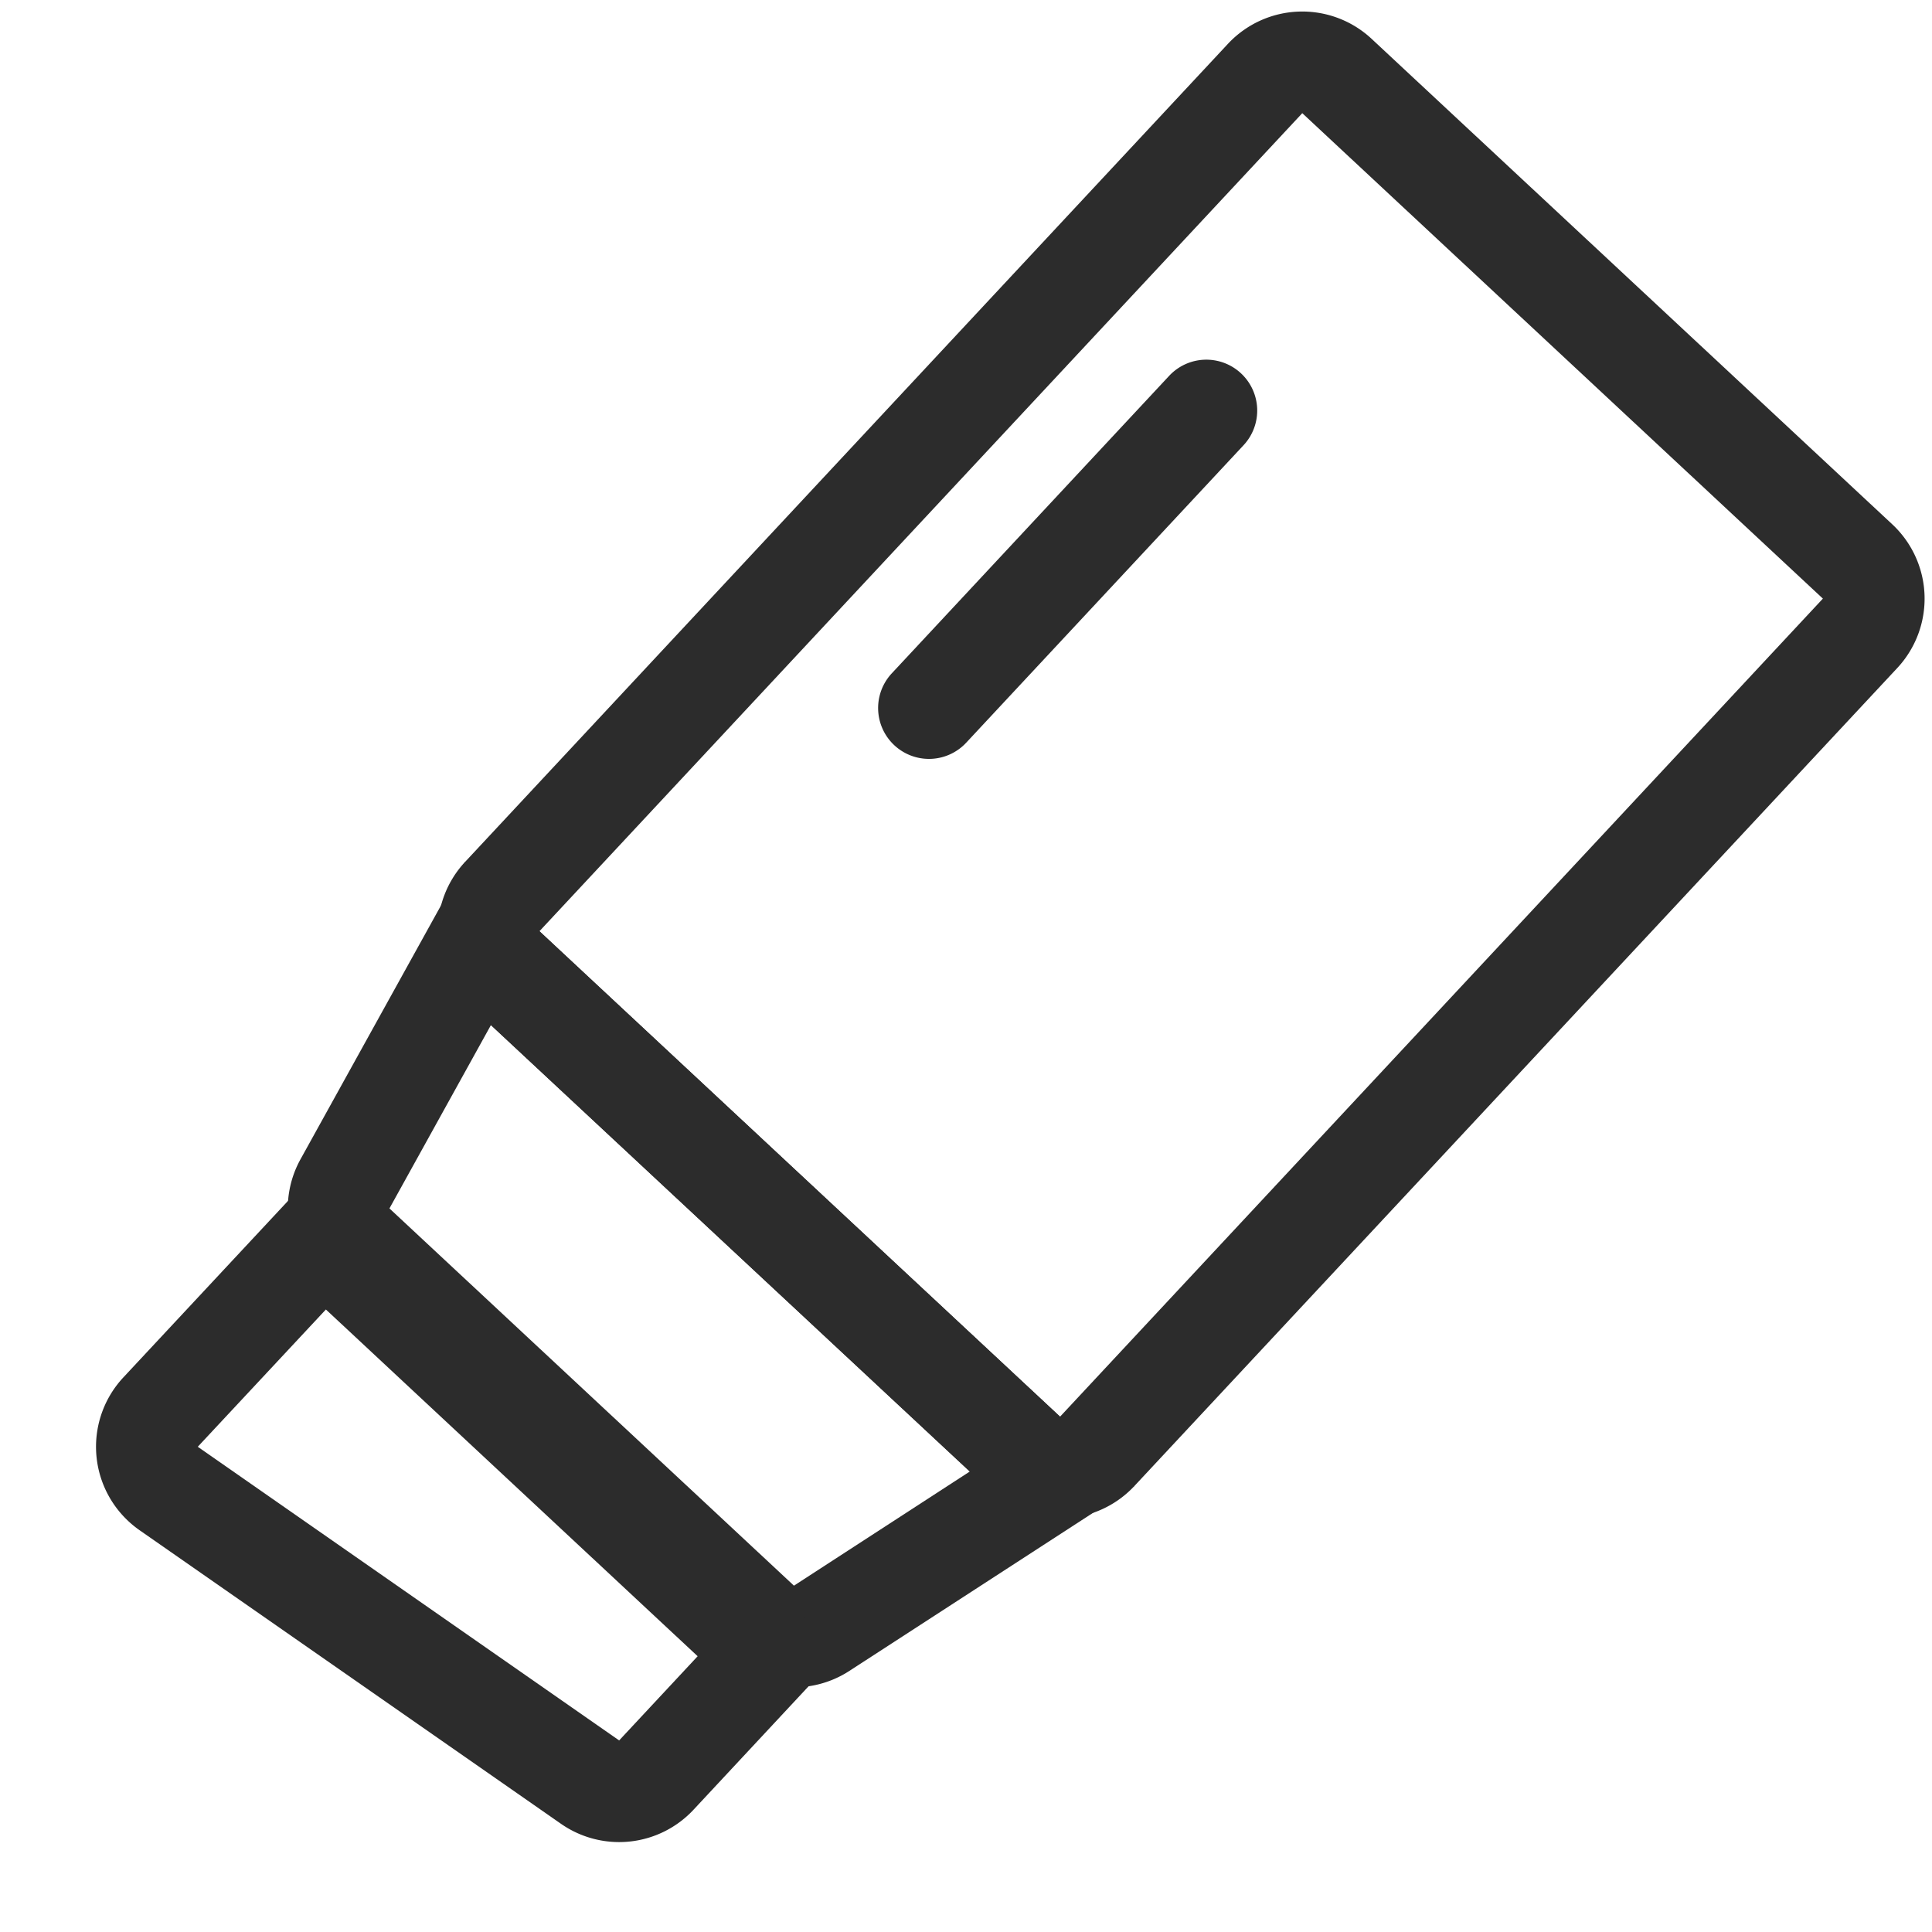 <?xml version="1.0" standalone="no"?><!DOCTYPE svg PUBLIC "-//W3C//DTD SVG 1.1//EN" "http://www.w3.org/Graphics/SVG/1.1/DTD/svg11.dtd"><svg class="icon" width="200px" height="200.00px" viewBox="0 0 1024 1024" version="1.1" xmlns="http://www.w3.org/2000/svg"><path fill="#2c2c2c" d="M1002.927 277.881a53.895 53.895 0 0 1 2.695 76.153l-404.372 433.583a53.895 53.895 0 0 1-76.153 2.695L249.155 533.019a53.895 53.895 0 0 1-2.641-76.207L650.833 23.229a53.895 53.895 0 0 1 76.153-2.641l275.941 257.293z m-36.756 39.397l-275.941-257.293-404.318 433.583 275.941 257.293 404.318-433.583z"  /><path fill="#2c2c2c" d="M384.054 879.832a53.895 53.895 0 0 0 66.075 5.821l151.121-98.035-354.735-330.806-87.256 157.642a53.895 53.895 0 0 0 10.402 65.482l214.393 199.949z m36.756-39.397l-214.393-199.949 53.787-97.172 253.844 236.598-93.238 60.524z"  /><path fill="#2c2c2c" d="M68.069 806.265a53.895 53.895 0 0 0 5.928 4.797l223.34 155.594a53.895 53.895 0 0 0 70.225-7.437l78.363-84.076-275.887-257.293-104.664 112.209a53.895 53.895 0 0 0 2.695 76.207z m36.756-39.451l67.907-72.758 197.039 183.781-41.607 44.625-223.34-155.648zM657.785 197.901a26.947 26.947 0 0 1 1.347 38.05L512.108 393.647a26.947 26.947 0 0 1-39.451-36.756l147.025-157.696a26.947 26.947 0 0 1 38.104-1.293z"  /></svg>